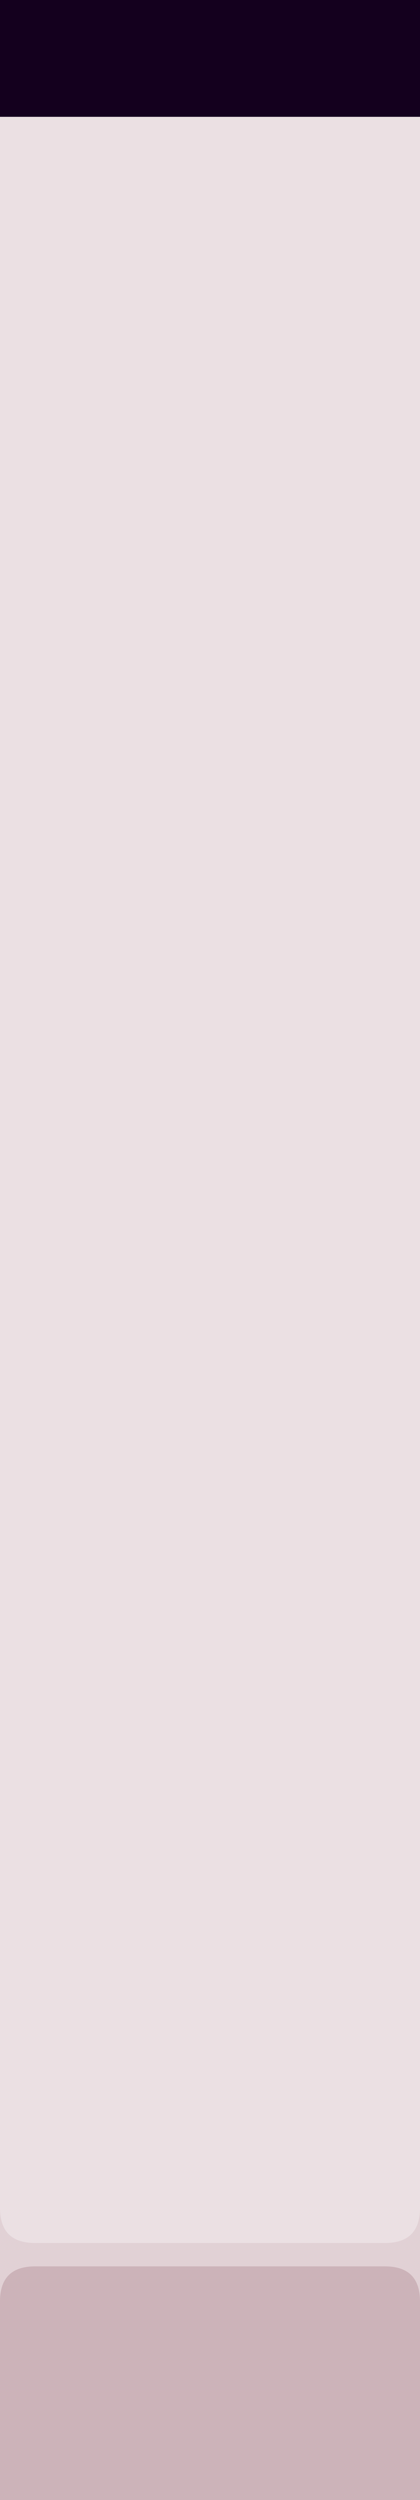 <!--============================================================================
=
= Copyright (c) 2020–2021 Dominus Iniquitatis <zerosaiko@gmail.com>
=
= See LICENSE file for the licensing information
=
=============================================================================-->
<svg xmlns="http://www.w3.org/2000/svg" version="1.1" width="36" height="214">
    <g>
        <path d="M 0 188 L 36 188 L 36 198 L 0 198 Z" fill="rgb(225, 209, 213)" />
        <path d="M 0 10 L 0 189 C 0 191 1 192 3 192 L 33 192 C 35 192 36 191 36 189 L 36 10 Z" fill="rgb(235, 224, 227)" />
        <path d="M 0 214 L 0 197 C 0 195 1 194 3 194 L 33 194 C 35 194 36 195 36 197 L 36 214 Z" fill="rgb(204, 179, 185)" />
    </g>
    <path d="M 0 0 H 36 V 10 H 0 Z" fill="rgb(20, 0, 30)" />
</svg>
